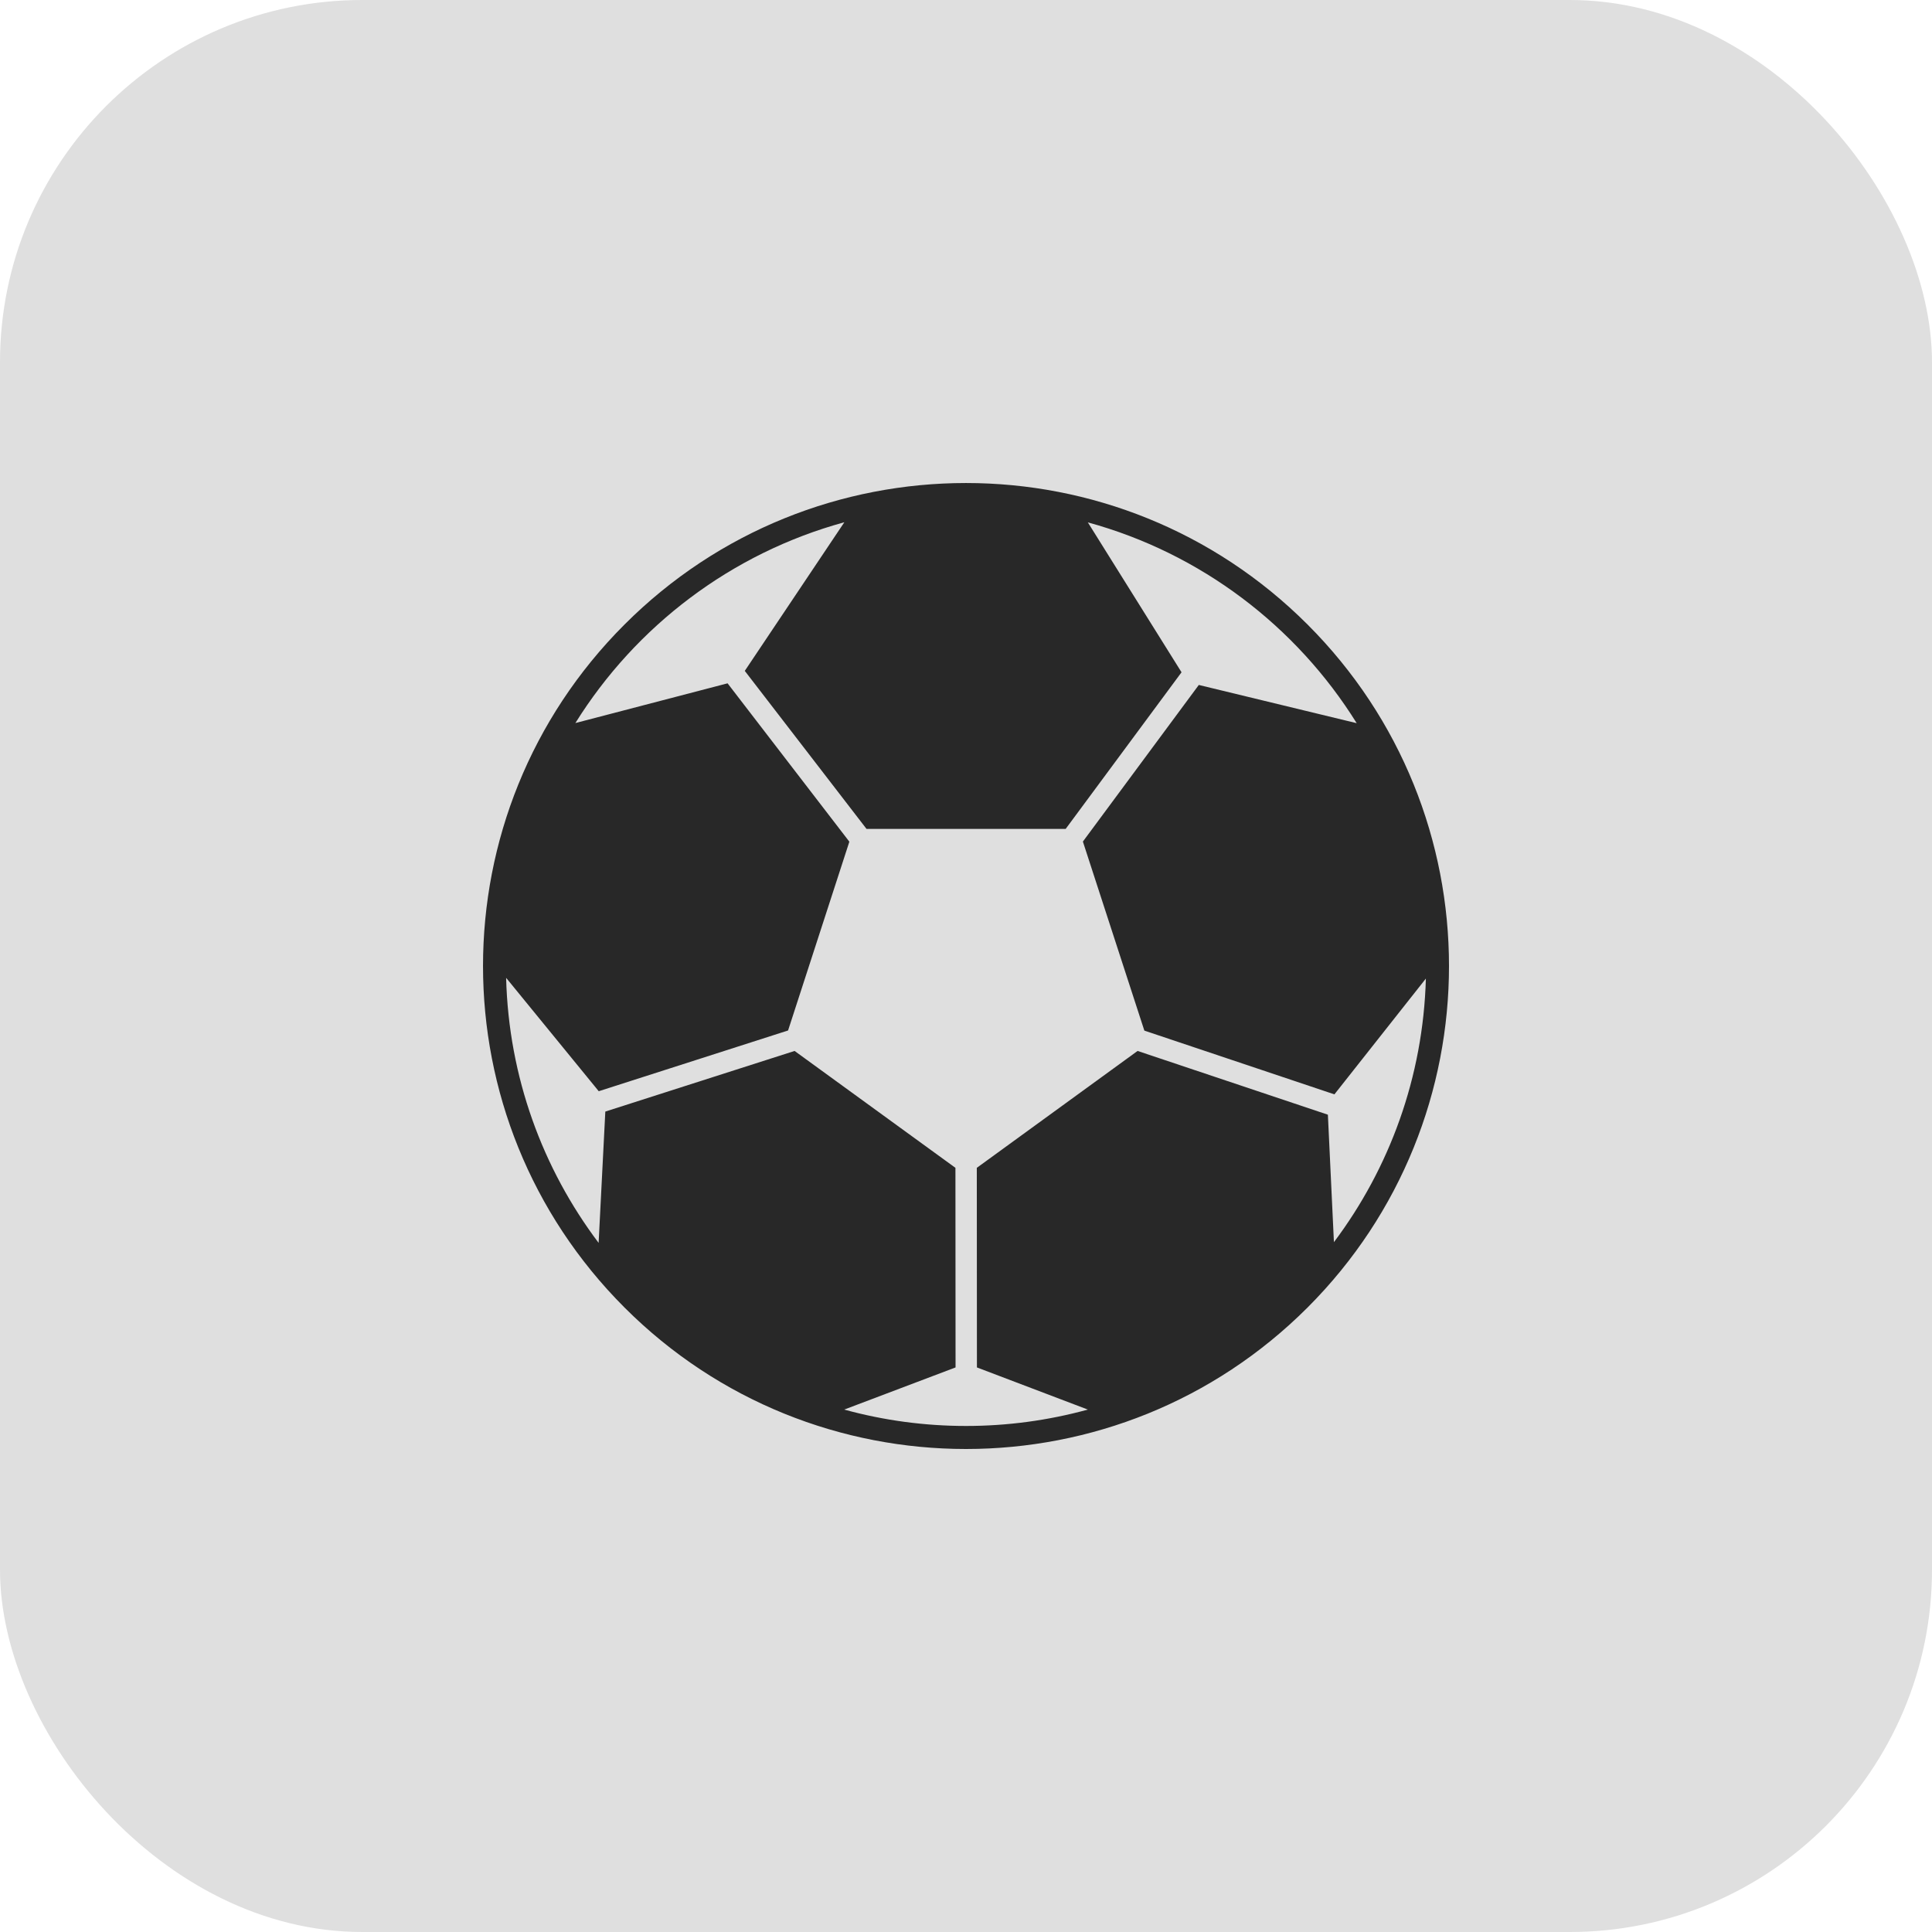<svg width="32" height="32" viewBox="0 0 32 32" fill="none" xmlns="http://www.w3.org/2000/svg">
<g id="Soccer">
<rect id="Rectangle" width="32" height="32" rx="6" fill="#282828" fill-opacity="0.15"/>
<path id="Vector" d="M21.657 10.344C18.532 7.219 13.467 7.219 10.344 10.344C7.219 13.467 7.219 18.532 10.344 21.657C13.467 24.781 18.532 24.781 21.657 21.657C24.781 18.532 24.781 13.467 21.657 10.344ZM15.825 19.343L13.161 17.407L10.026 18.411L9.915 20.586C8.989 19.358 8.425 17.841 8.383 16.196L9.917 18.074L13.053 17.068L14.068 13.941L12.051 11.318L9.53 11.976C10.531 10.369 12.114 9.162 13.985 8.65L12.336 11.112L14.352 13.729H17.651L19.57 11.135L18.018 8.652C19.889 9.164 21.471 10.371 22.471 11.978L19.856 11.345L17.936 13.939L18.954 17.07L22.102 18.126L23.617 16.208C23.572 17.843 23.012 19.352 22.094 20.574L21.994 18.463L18.842 17.407L16.179 19.343L16.181 22.649L18.018 23.347C16.702 23.709 15.299 23.709 13.983 23.347L15.827 22.649L15.825 19.343Z" fill="#282828"/>
</g>
</svg>

